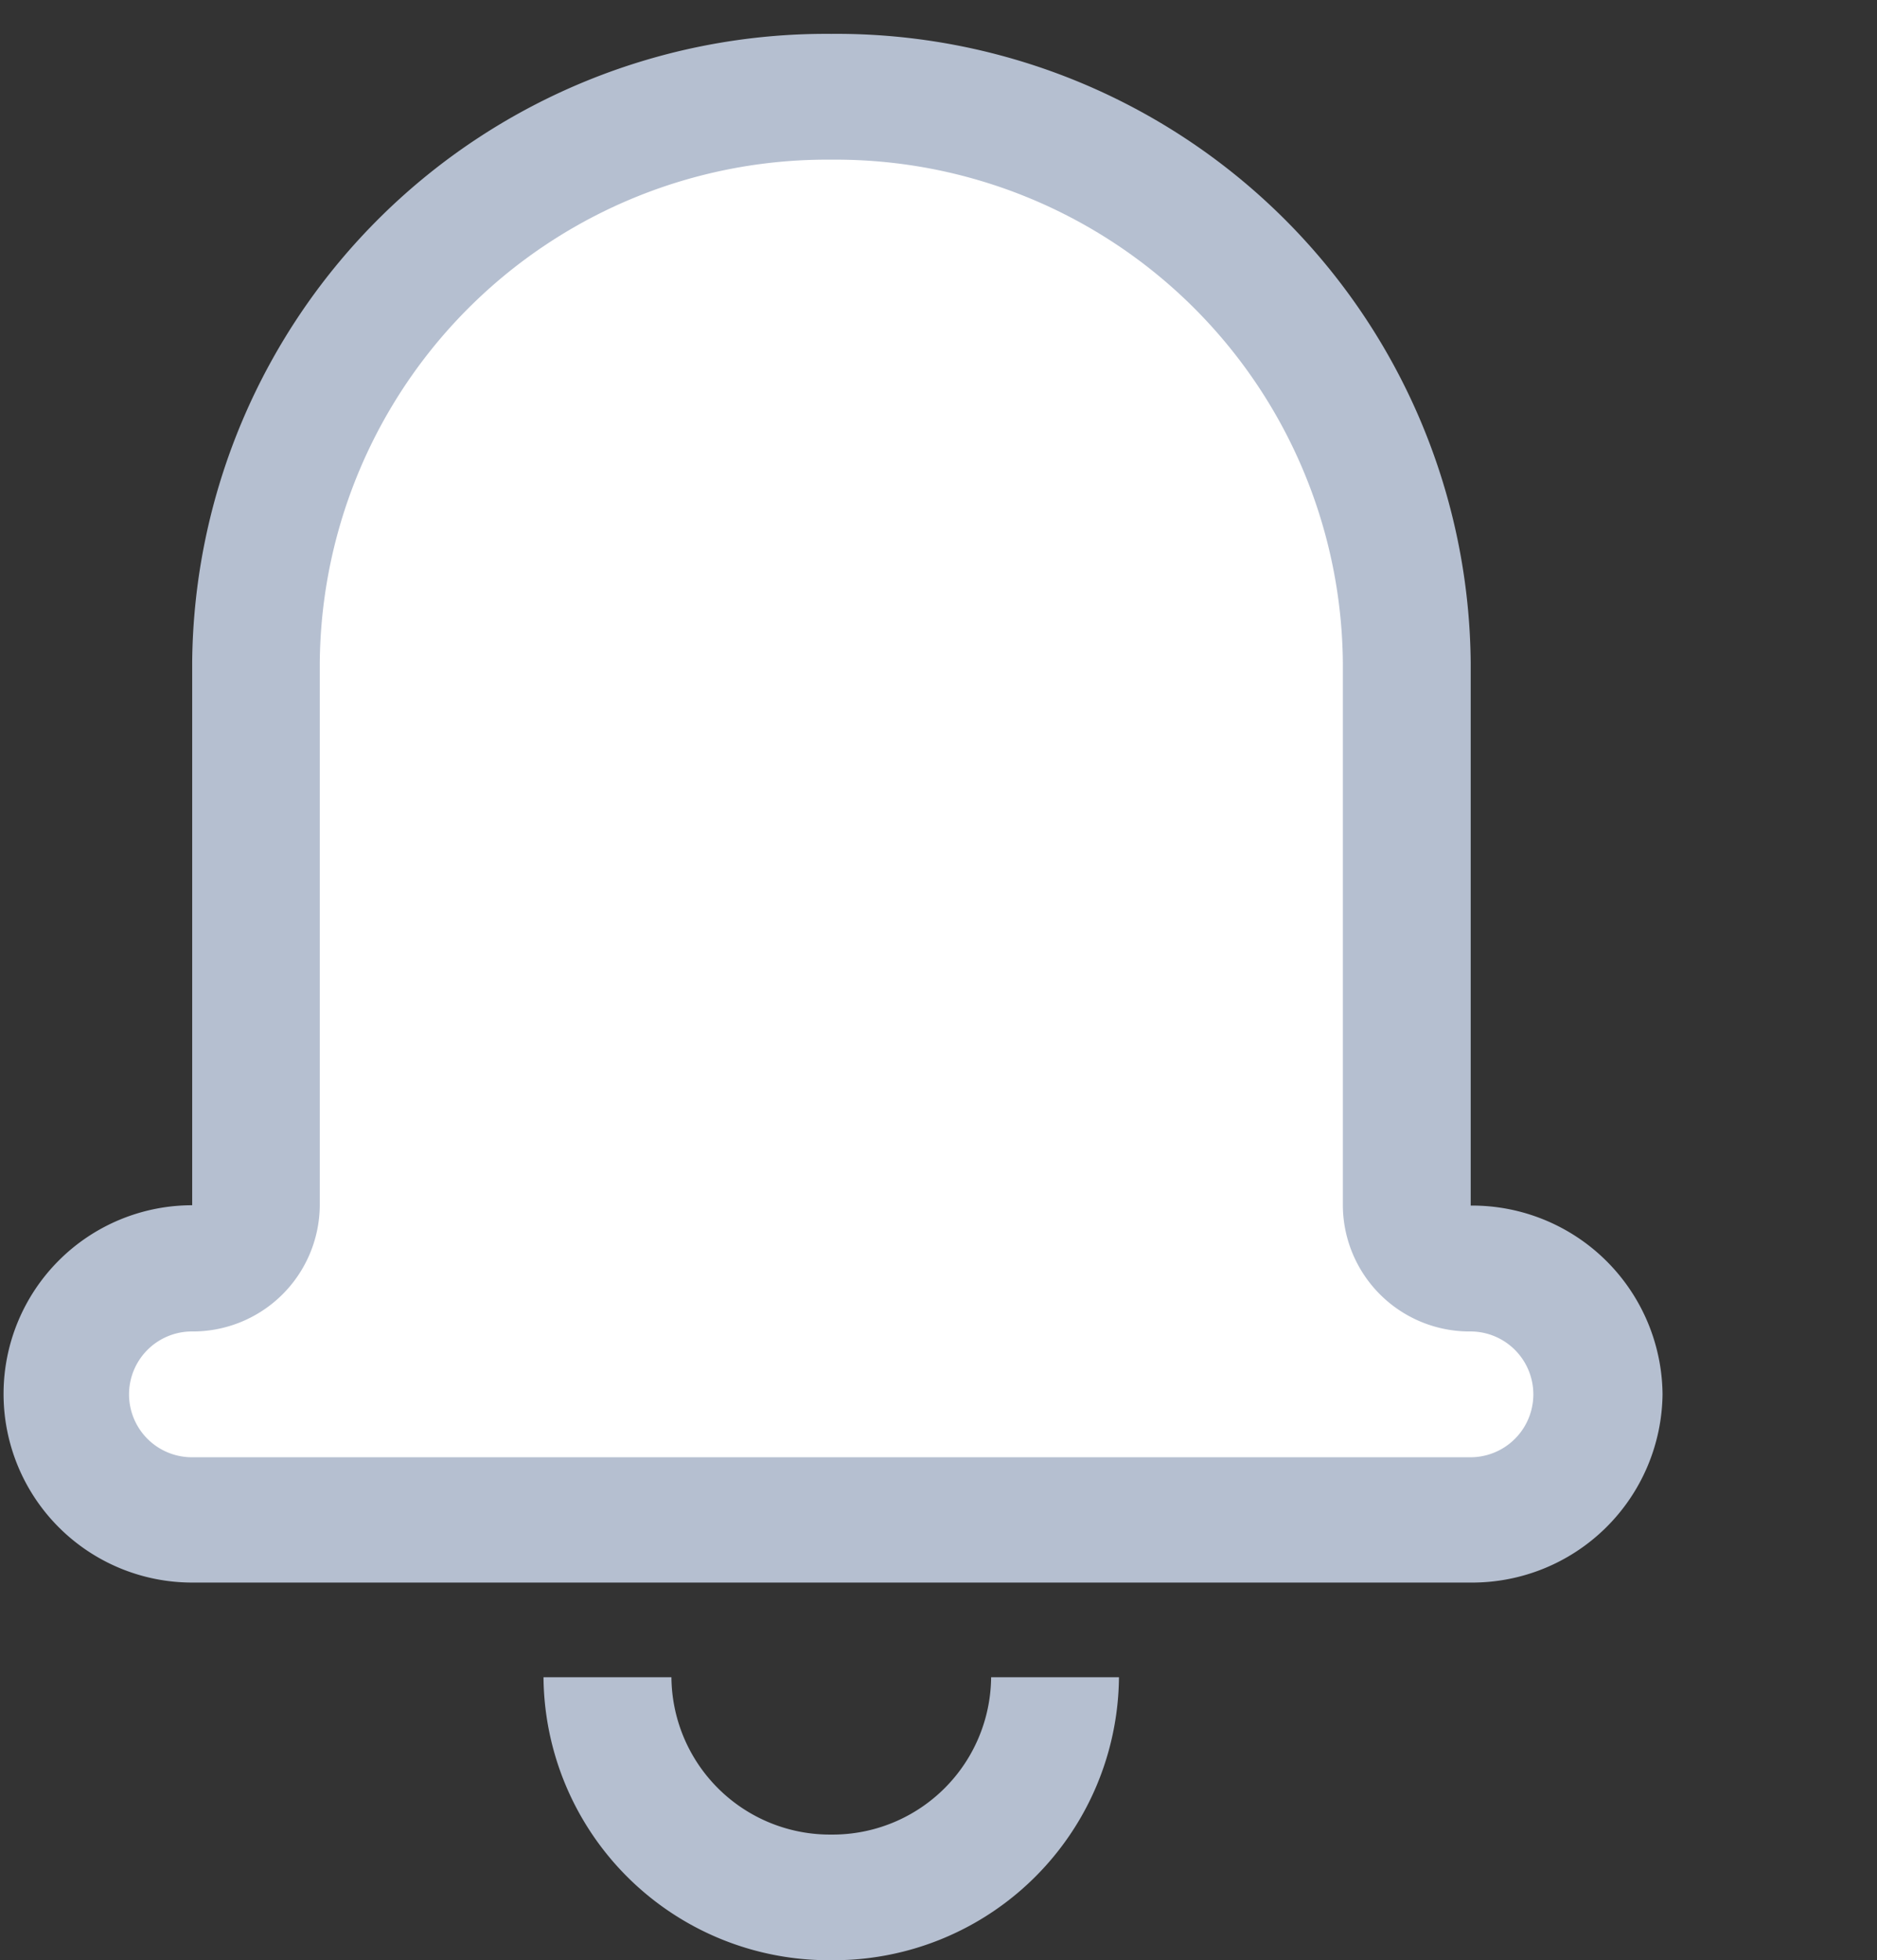 <svg xmlns="http://www.w3.org/2000/svg" width="22.669" height="23.669" viewBox="0 0 22.669 23.669">
  <rect x="0" y="0" width="22.669" height="23.669" fill="#333333" stroke="none"/>
  <g id="Group_245" data-name="Group 245" transform="translate(-334 -60.091)">
    <path id="Path" d="M20.079,14.426A2.3,2.3,0,0,1,17.758,16.7H2.321a2.278,2.278,0,1,1,0-4.556s0-6.556,0-6.556A7.657,7.657,0,0,1,10.039-2a7.658,7.658,0,0,1,7.723,7.593v6.555A2.3,2.3,0,0,1,20.079,14.426Z" transform="translate(334 62.5)" fill="#b5bfd0"/>
    <path id="Path-2" data-name="Path" d="M0,0H1.545A1.915,1.915,0,0,0,3.475,1.9,1.915,1.915,0,0,0,5.406,0H6.95A3.446,3.446,0,0,1,3.475,3.417,3.446,3.446,0,0,1,0,0Z" transform="translate(340.564 80.343)" fill="#b5bfd0"/>
    <path id="Path-3" data-name="Path" d="M16.217,12.149a1.53,1.53,0,0,1-1.544-1.519V4.074A6.126,6.126,0,0,0,8.495-2,6.126,6.126,0,0,0,2.317,4.074v6.555A1.533,1.533,0,0,1,.773,12.149a.759.759,0,1,0,0,1.519H16.214a.759.759,0,1,0,0-1.519Z" transform="translate(335.545 64.019)" fill="#fff"/>
  </g>
</svg>

